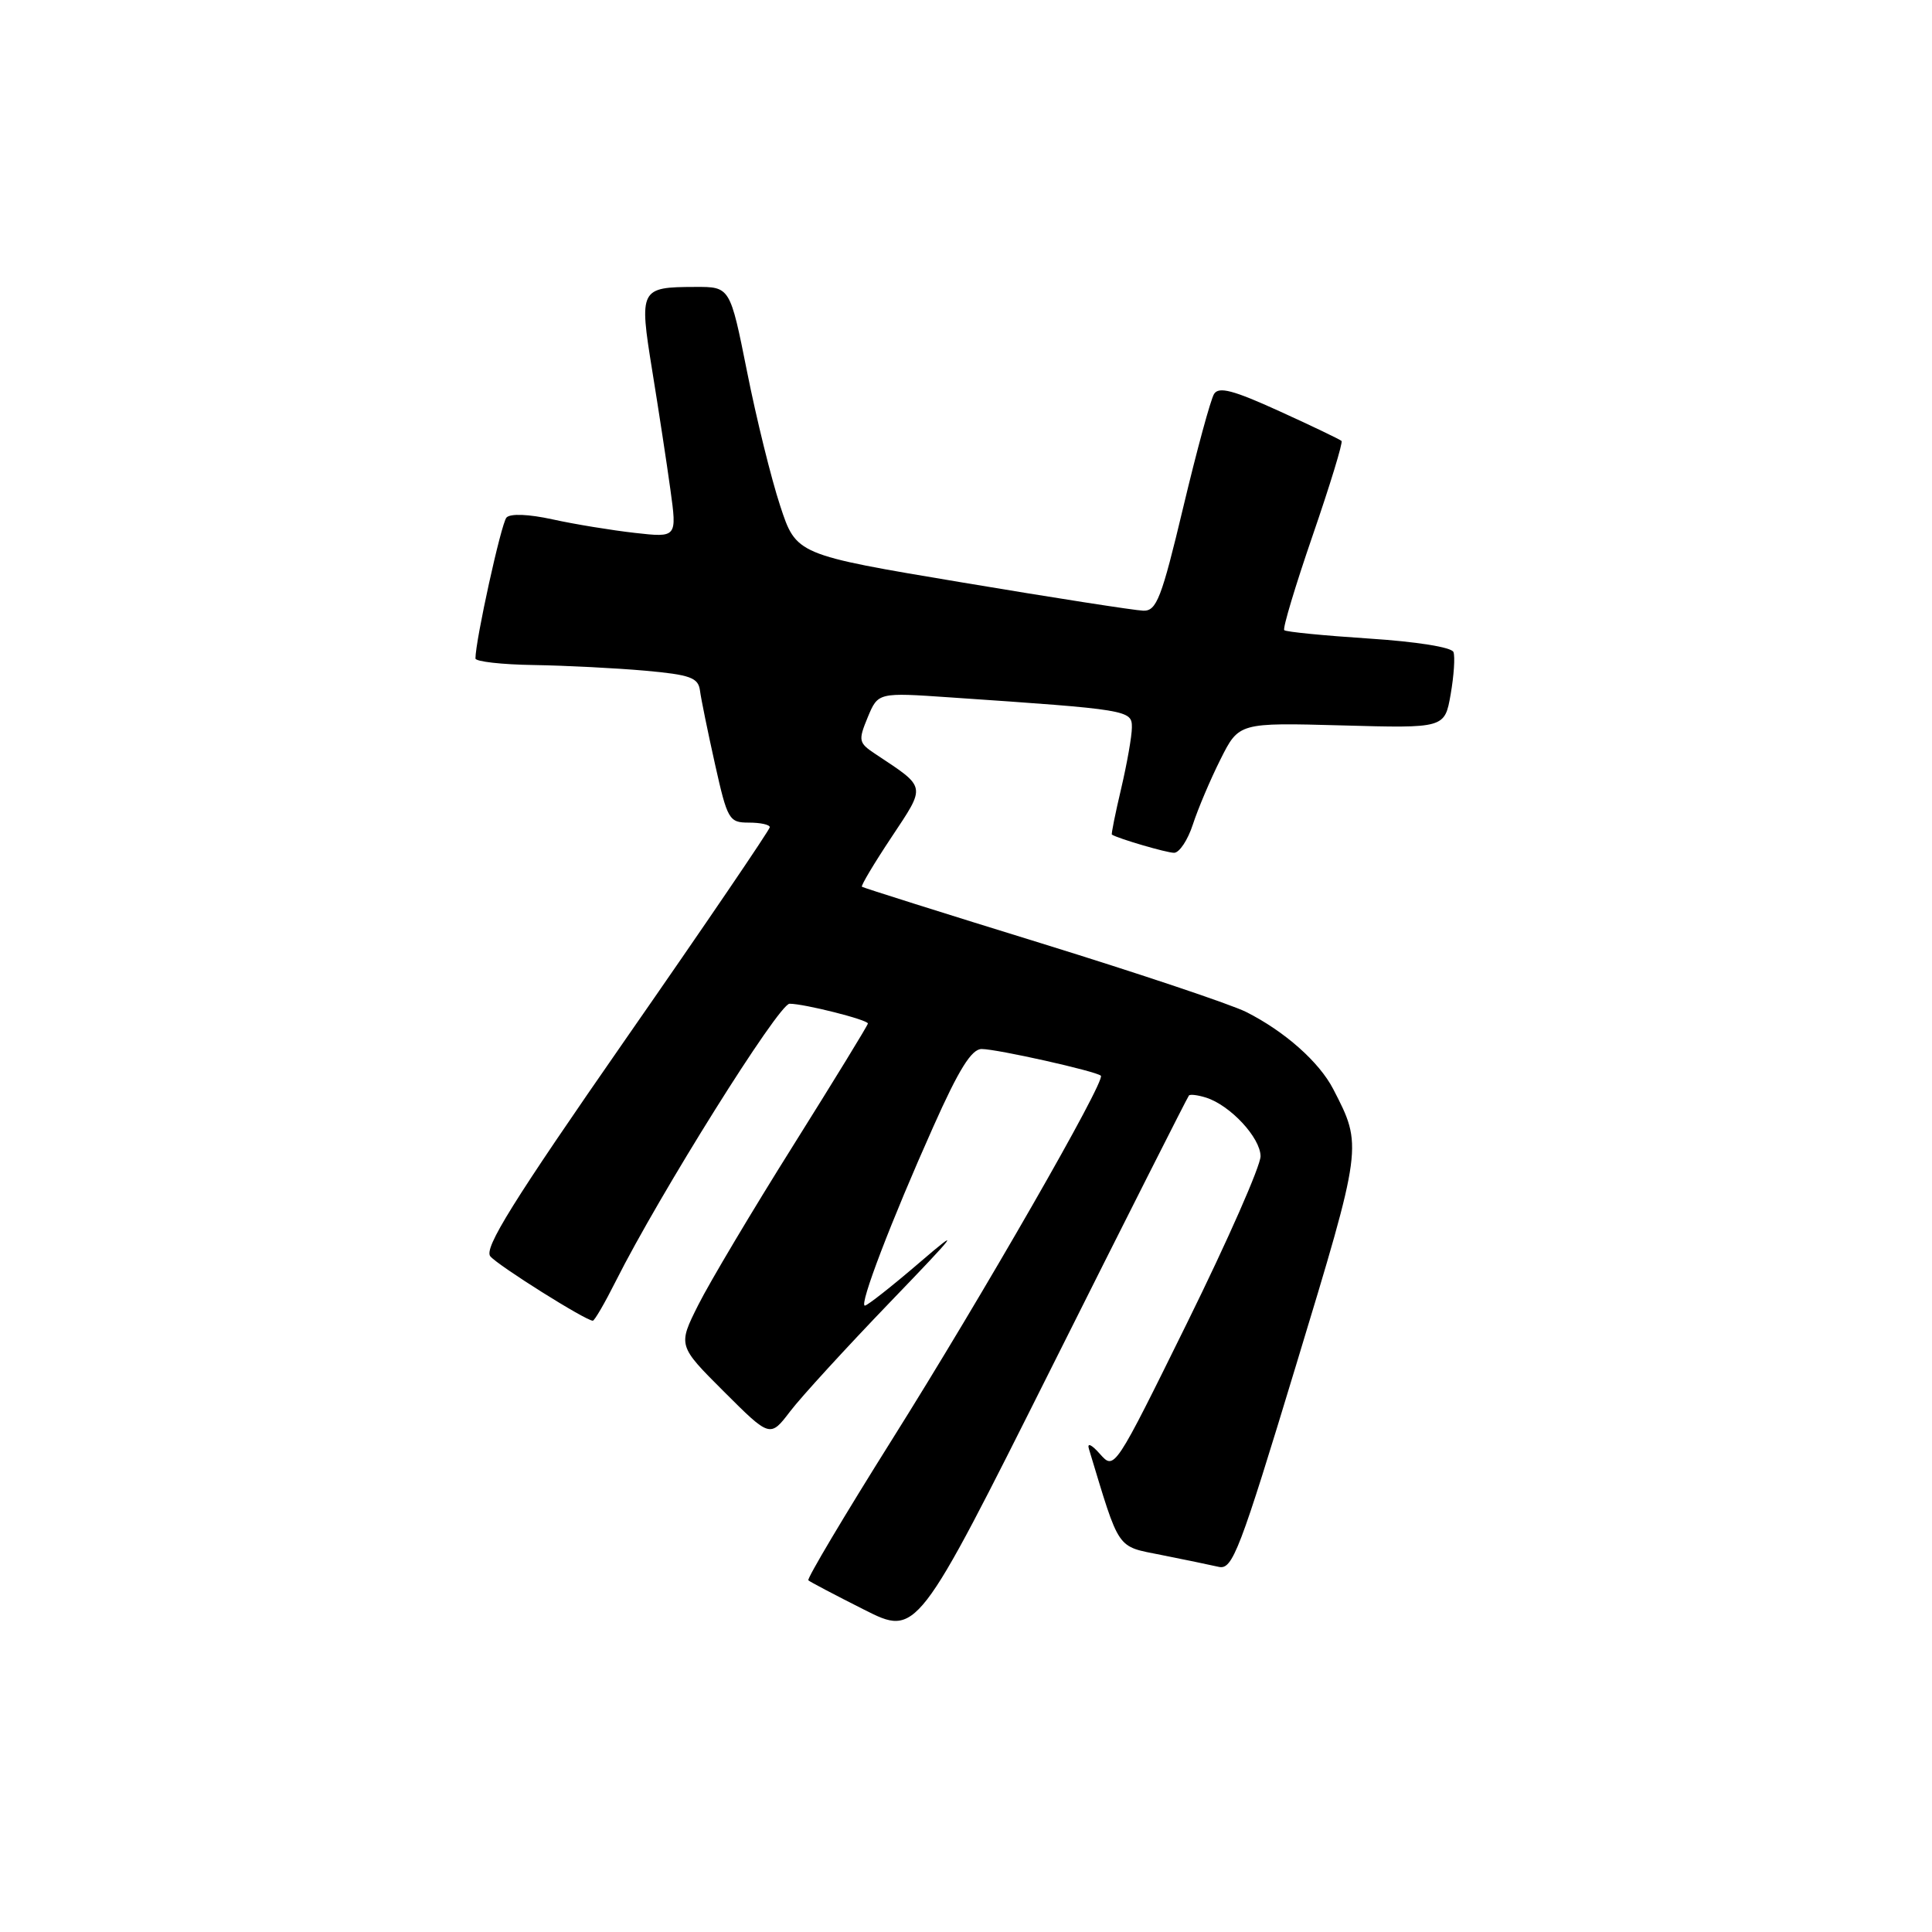 <?xml version="1.0" encoding="UTF-8" standalone="no"?>
<!DOCTYPE svg PUBLIC "-//W3C//DTD SVG 1.1//EN" "http://www.w3.org/Graphics/SVG/1.1/DTD/svg11.dtd" >
<svg xmlns="http://www.w3.org/2000/svg" xmlns:xlink="http://www.w3.org/1999/xlink" version="1.1" viewBox="0 0 256 256">
 <g >
 <path fill="currentColor"
d=" M 157.54 145.16 C 157.71 144.97 158.73 145.10 159.81 145.44 C 163.02 146.46 167.00 150.74 167.03 153.20 C 167.04 154.47 162.69 164.35 157.36 175.16 C 147.67 194.82 147.67 194.82 145.75 192.66 C 144.63 191.39 144.02 191.12 144.29 192.00 C 148.43 205.66 147.86 204.83 153.92 206.05 C 156.99 206.66 160.40 207.37 161.50 207.62 C 163.32 208.02 164.25 205.58 171.77 180.78 C 180.58 151.74 180.56 151.86 176.66 144.31 C 174.80 140.71 170.21 136.65 165.12 134.09 C 163.13 133.09 150.93 129.00 138.00 125.00 C 125.07 121.01 114.37 117.63 114.21 117.50 C 114.05 117.37 115.81 114.42 118.11 110.96 C 122.73 103.99 122.82 104.44 116.01 99.92 C 113.76 98.43 113.70 98.14 114.98 95.04 C 116.35 91.75 116.35 91.75 125.92 92.41 C 149.58 94.02 150.00 94.09 149.98 96.39 C 149.98 97.55 149.33 101.20 148.56 104.49 C 147.78 107.79 147.23 110.53 147.33 110.59 C 148.19 111.13 154.58 113.00 155.57 113.00 C 156.27 113.00 157.39 111.31 158.06 109.25 C 158.73 107.19 160.37 103.31 161.72 100.62 C 164.16 95.75 164.16 95.75 177.80 96.12 C 191.43 96.50 191.43 96.50 192.22 92.00 C 192.65 89.53 192.82 87.01 192.59 86.40 C 192.35 85.76 187.68 85.02 181.38 84.61 C 175.44 84.22 170.39 83.73 170.17 83.50 C 169.94 83.28 171.64 77.62 173.94 70.94 C 176.24 64.26 177.96 58.63 177.76 58.43 C 177.56 58.23 173.87 56.46 169.54 54.49 C 163.44 51.71 161.50 51.19 160.87 52.20 C 160.42 52.92 158.58 59.68 156.78 67.24 C 153.91 79.28 153.25 80.97 151.50 80.92 C 150.40 80.89 139.60 79.21 127.50 77.18 C 105.50 73.50 105.50 73.50 103.37 67.00 C 102.19 63.42 100.22 55.44 98.99 49.25 C 96.74 38.00 96.74 38.00 92.12 38.02 C 84.79 38.04 84.67 38.27 86.42 49.09 C 87.26 54.27 88.35 61.37 88.83 64.87 C 89.71 71.24 89.71 71.24 84.11 70.61 C 81.02 70.26 76.12 69.46 73.22 68.82 C 70.03 68.12 67.61 68.03 67.11 68.58 C 66.41 69.35 63.00 84.88 63.00 87.25 C 63.00 87.66 66.49 88.06 70.75 88.12 C 75.01 88.19 81.65 88.53 85.49 88.87 C 91.48 89.41 92.52 89.79 92.75 91.50 C 92.89 92.60 93.79 96.99 94.74 101.25 C 96.39 108.63 96.60 109.00 99.23 109.00 C 100.76 109.00 102.00 109.27 102.00 109.61 C 102.00 109.94 93.42 122.57 82.92 137.66 C 67.94 159.22 64.09 165.40 64.97 166.47 C 66.01 167.71 77.61 175.00 78.55 175.00 C 78.78 175.00 80.15 172.64 81.60 169.75 C 87.37 158.26 103.19 133.00 104.62 133.00 C 106.59 133.00 115.00 135.13 115.00 135.62 C 115.00 135.84 110.55 143.10 105.12 151.76 C 99.68 160.42 94.02 169.93 92.53 172.90 C 89.82 178.30 89.82 178.30 95.93 184.40 C 102.04 190.50 102.04 190.50 104.71 187.00 C 106.18 185.07 112.14 178.57 117.94 172.54 C 126.92 163.22 127.51 162.43 121.85 167.29 C 118.19 170.43 114.93 173.00 114.60 173.00 C 113.80 173.00 118.09 161.77 123.66 149.31 C 127.04 141.72 128.73 139.00 130.07 139.00 C 132.11 139.00 145.28 141.95 145.87 142.54 C 146.53 143.20 130.18 171.69 118.19 190.77 C 111.88 200.82 106.89 209.21 107.11 209.40 C 107.32 209.60 110.65 211.35 114.50 213.29 C 121.50 216.82 121.50 216.82 139.36 181.16 C 149.18 161.55 157.36 145.35 157.54 145.16 Z "/>
</g>
</svg>